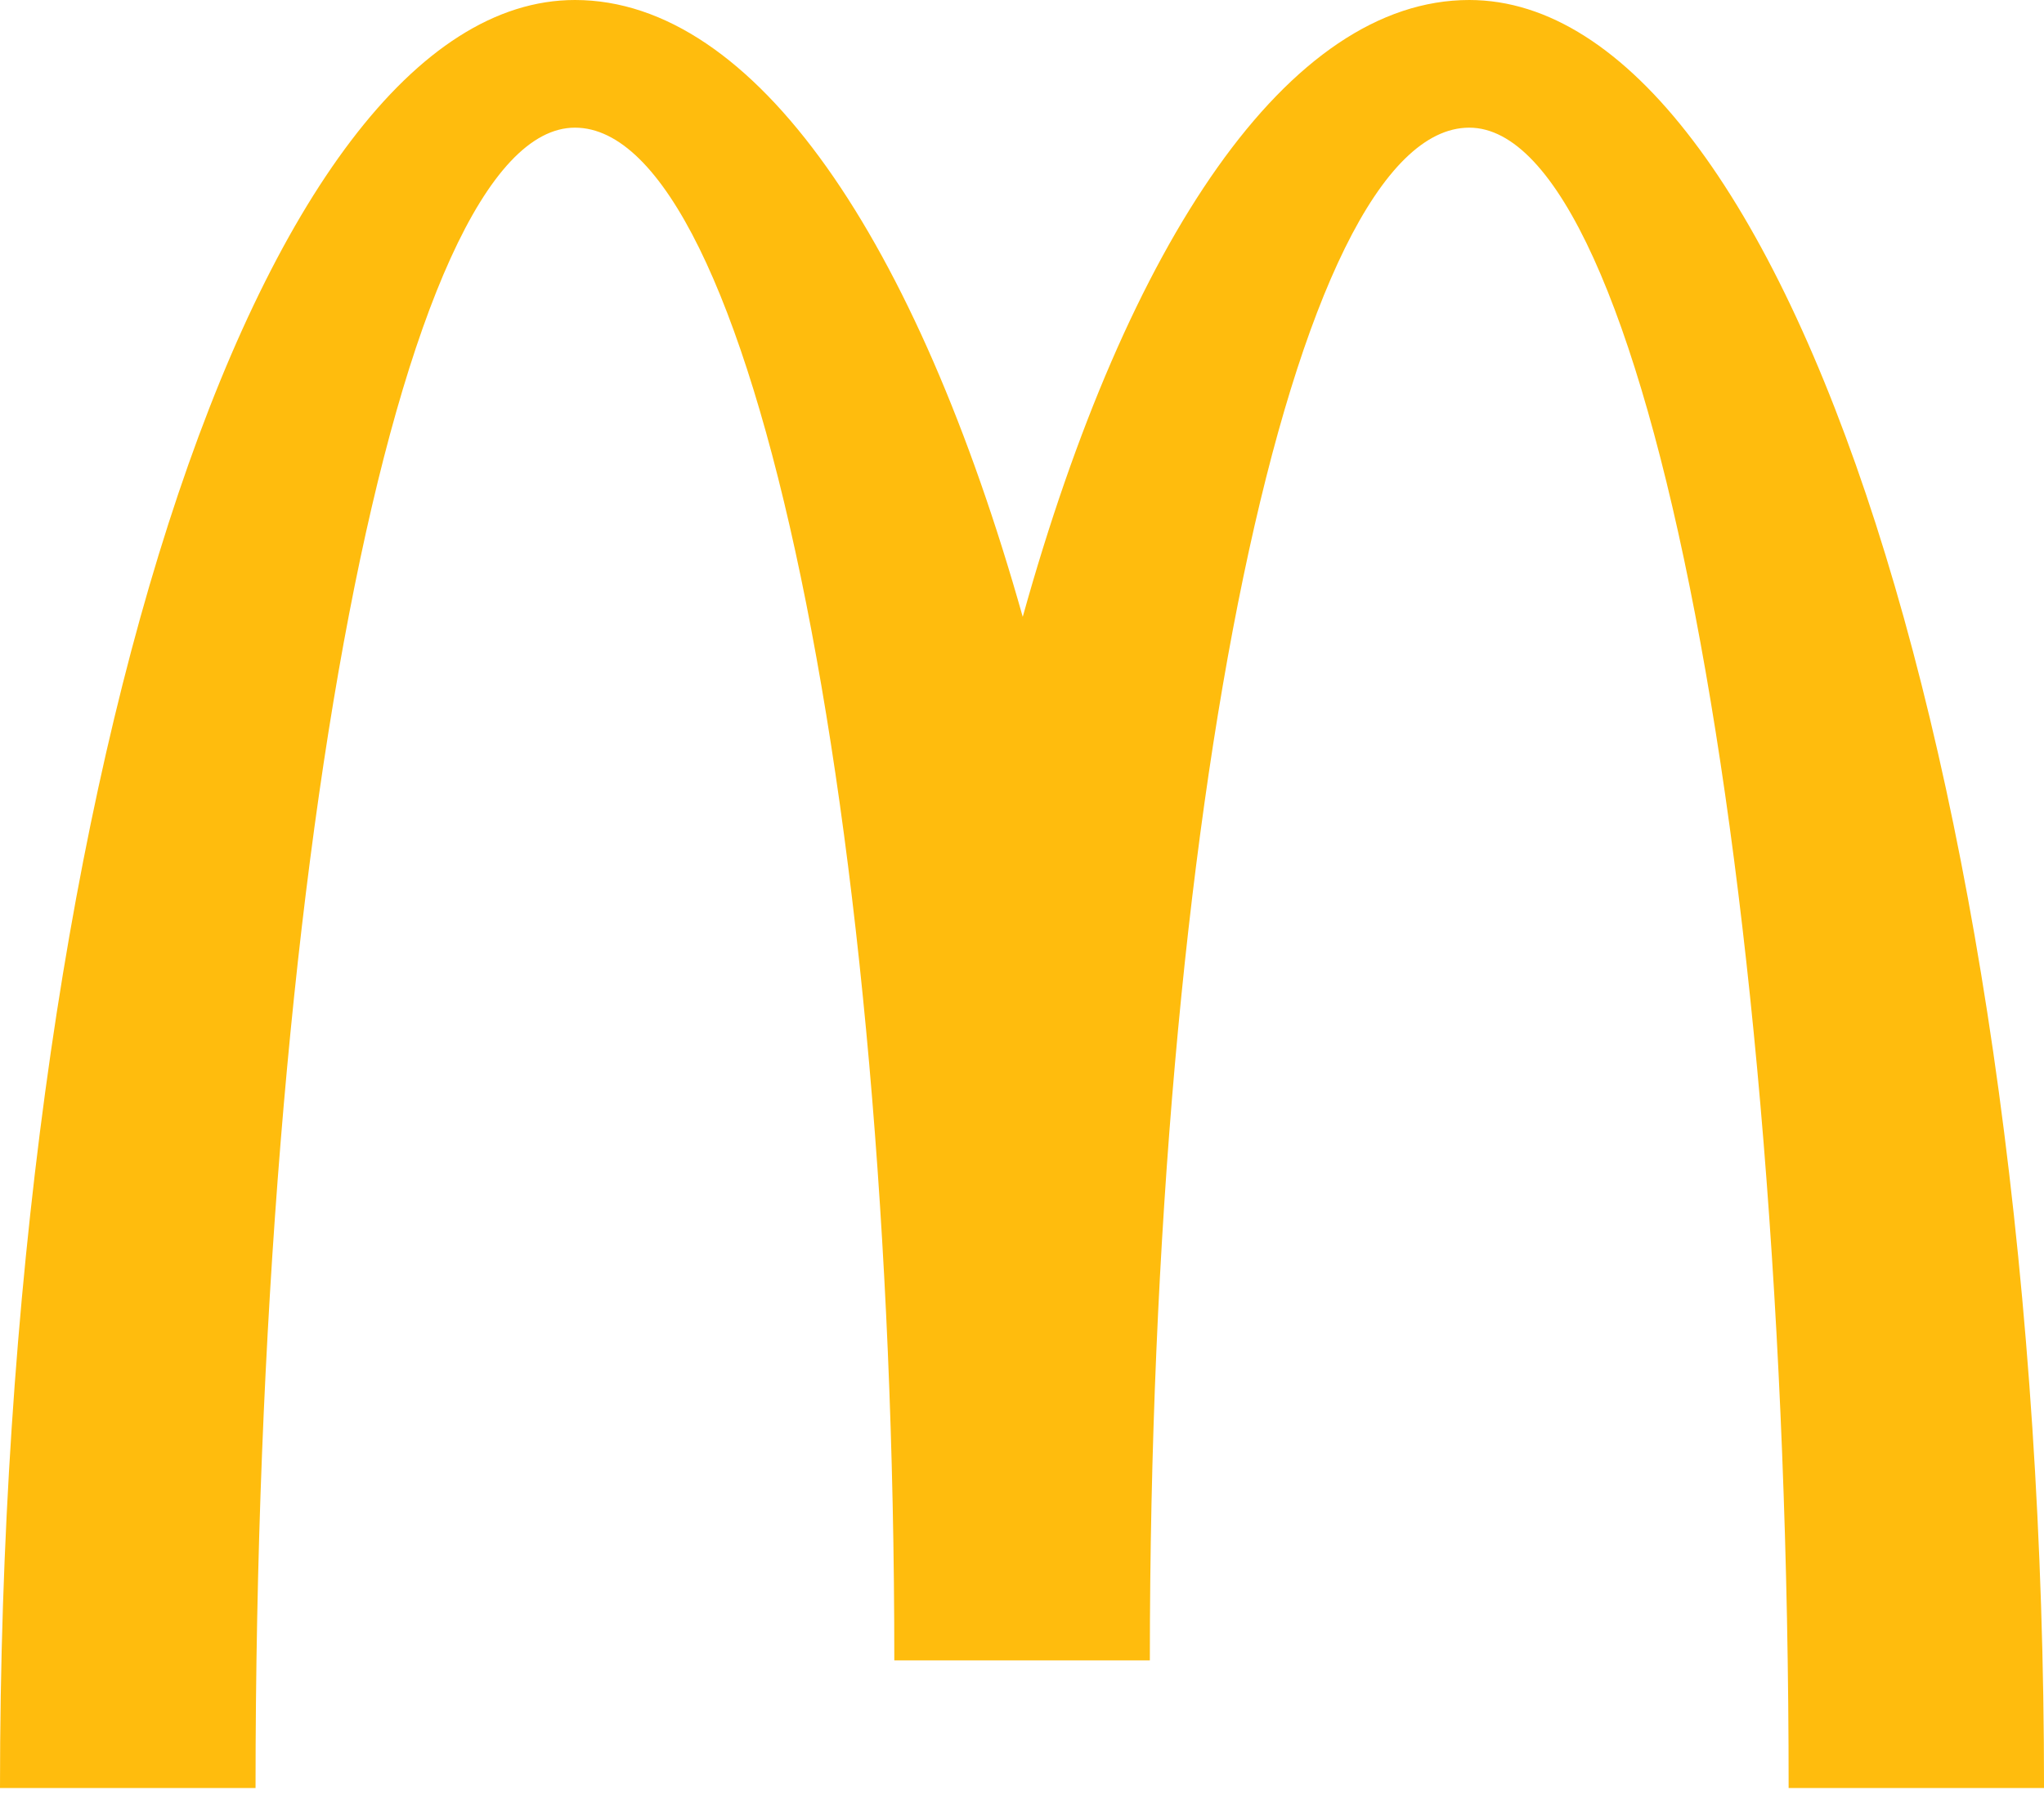 <svg width="140" height="123" viewBox="0 0 140 123" fill="none" xmlns="http://www.w3.org/2000/svg">
<g clip-path="url(#clip0_26_12543)">
<path d="M100.633 8.746C112.712 8.746 122.509 59.683 122.509 122.499H140.002C140.002 54.85 122.379 0 100.633 0C88.264 0 77.226 16.482 70.051 42.261C62.785 16.482 51.748 0 39.379 0C17.633 0 0 54.85 0 122.499H17.503C17.503 59.683 27.3 8.746 39.379 8.746C51.457 8.746 61.254 55.781 61.254 113.753H78.757C78.757 55.76 88.554 8.746 100.633 8.746Z" fill="#FFBC0D"/>
</g>
<defs>
<clipPath id="clip0_26_12543">
<rect width="139.9" height="122.41" fill="white" transform="scale(1.001)"/>
</clipPath>
</defs>
</svg>
